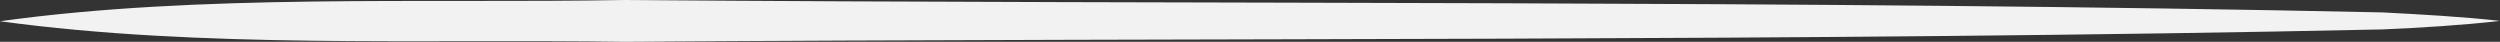 <svg id="linia_grafika_wroc" xmlns="http://www.w3.org/2000/svg" width="263" height="4.4" viewBox="0 0 263 4.4">
  <rect x="0" y="0" width="263" height="4.4" fill="#333333" stroke="none"/>
  <path id="Path_7" data-name="Path 7" d="M0,2.234C21.118-.687,44.532.378,65.742,0,126.566.481,189.9,0,250.665,1.306c3.863.206,8.456.447,12.335.894-3.879.447-8.394.722-12.335.894C189.919,4.4,126.55,3.953,65.742,4.4,44.516,4.091,21.133,5.122,0,2.234Z" fill="#f2f2f2"/>
</svg>
